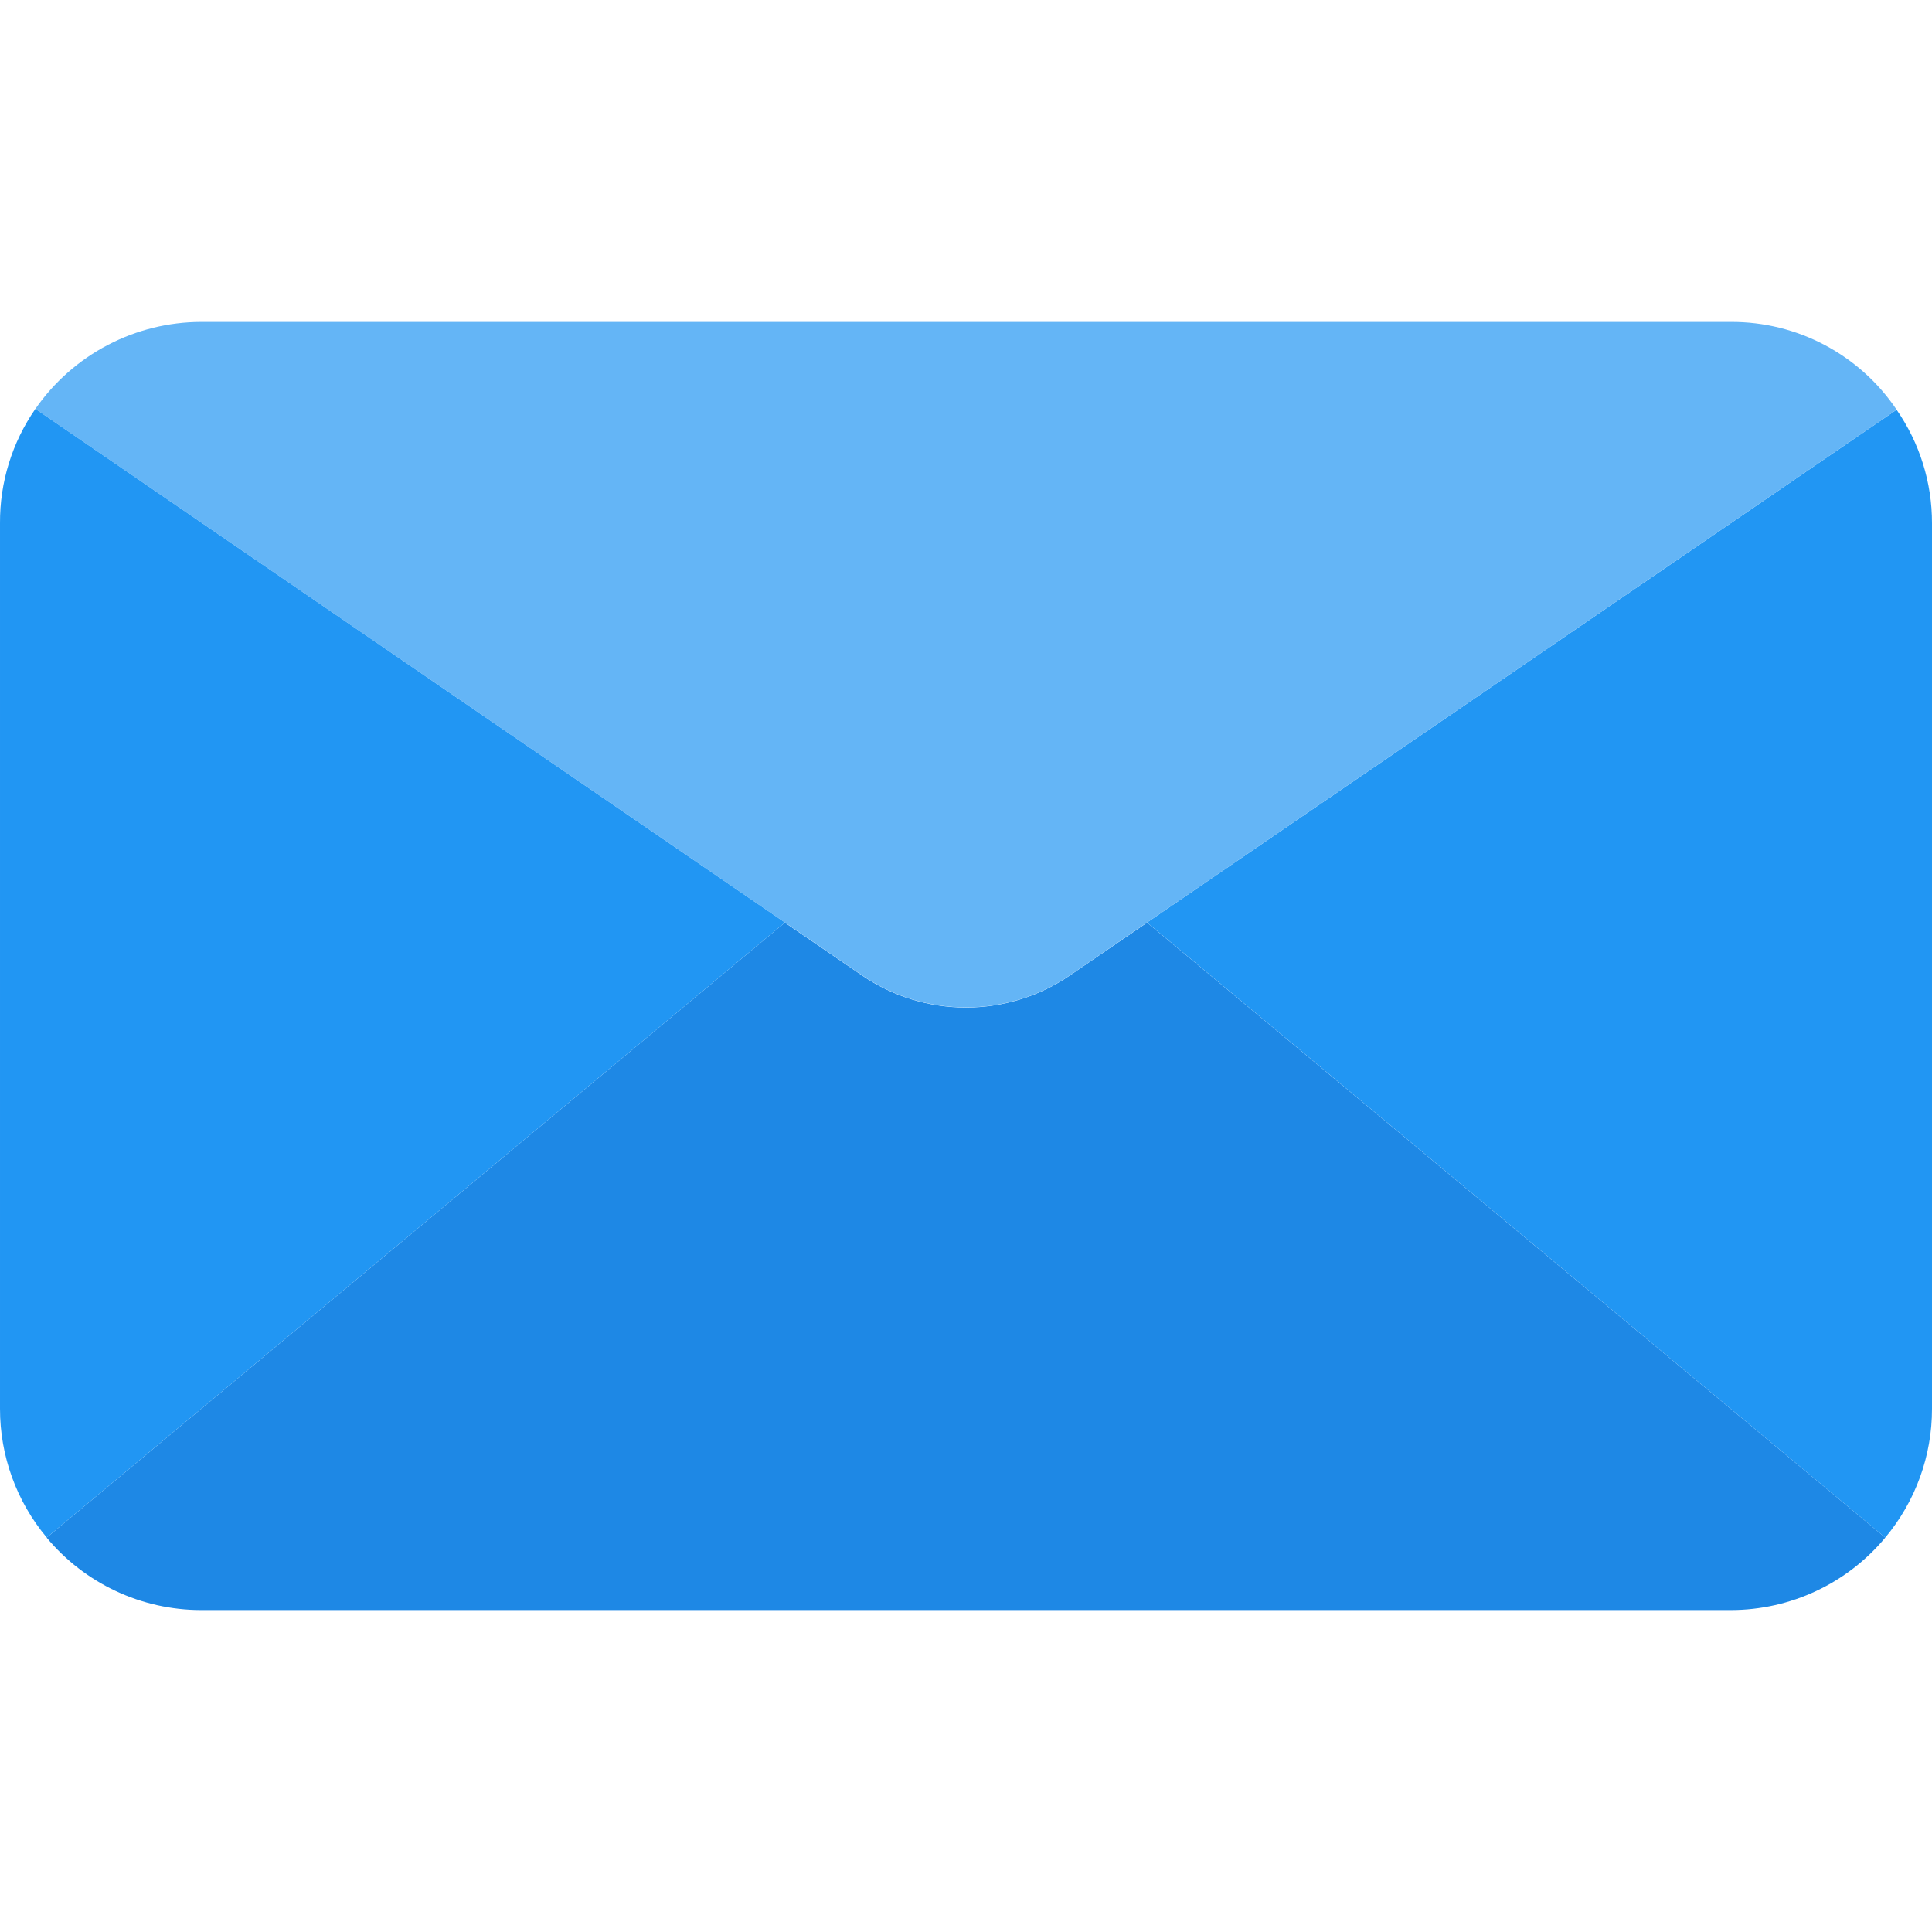 <svg width="22" height="22" viewBox="0 0 22 22" fill="none" xmlns="http://www.w3.org/2000/svg">
<path d="M21.468 17.509C21.033 18.032 20.388 18.334 19.708 18.334H2.291C1.611 18.334 0.966 18.032 0.531 17.509L8.937 10.506L9.808 11.102C10.525 11.597 11.474 11.597 12.191 11.102L13.062 10.506L21.468 17.509Z" fill="#1E88E5"/>
<path d="M21.597 4.665L13.062 10.504L12.192 11.1C11.474 11.595 10.526 11.595 9.808 11.1L8.937 10.504L0.403 4.656C0.833 4.037 1.538 3.667 2.292 3.666H19.708C20.465 3.662 21.174 4.037 21.597 4.665Z" fill="#64B5F6"/>
<path d="M8.938 10.505L0.532 17.508C0.188 17.097 -0.001 16.577 4.07346e-05 16.041V5.958C-0.003 5.493 0.138 5.038 0.403 4.656L8.938 10.505Z" fill="#2196F3"/>
<path d="M22 5.959V16.042C22.001 16.578 21.812 17.097 21.468 17.509L13.062 10.505L21.597 4.666C21.86 5.045 22.001 5.496 22 5.959Z" fill="#2196F3"/>
</svg>

